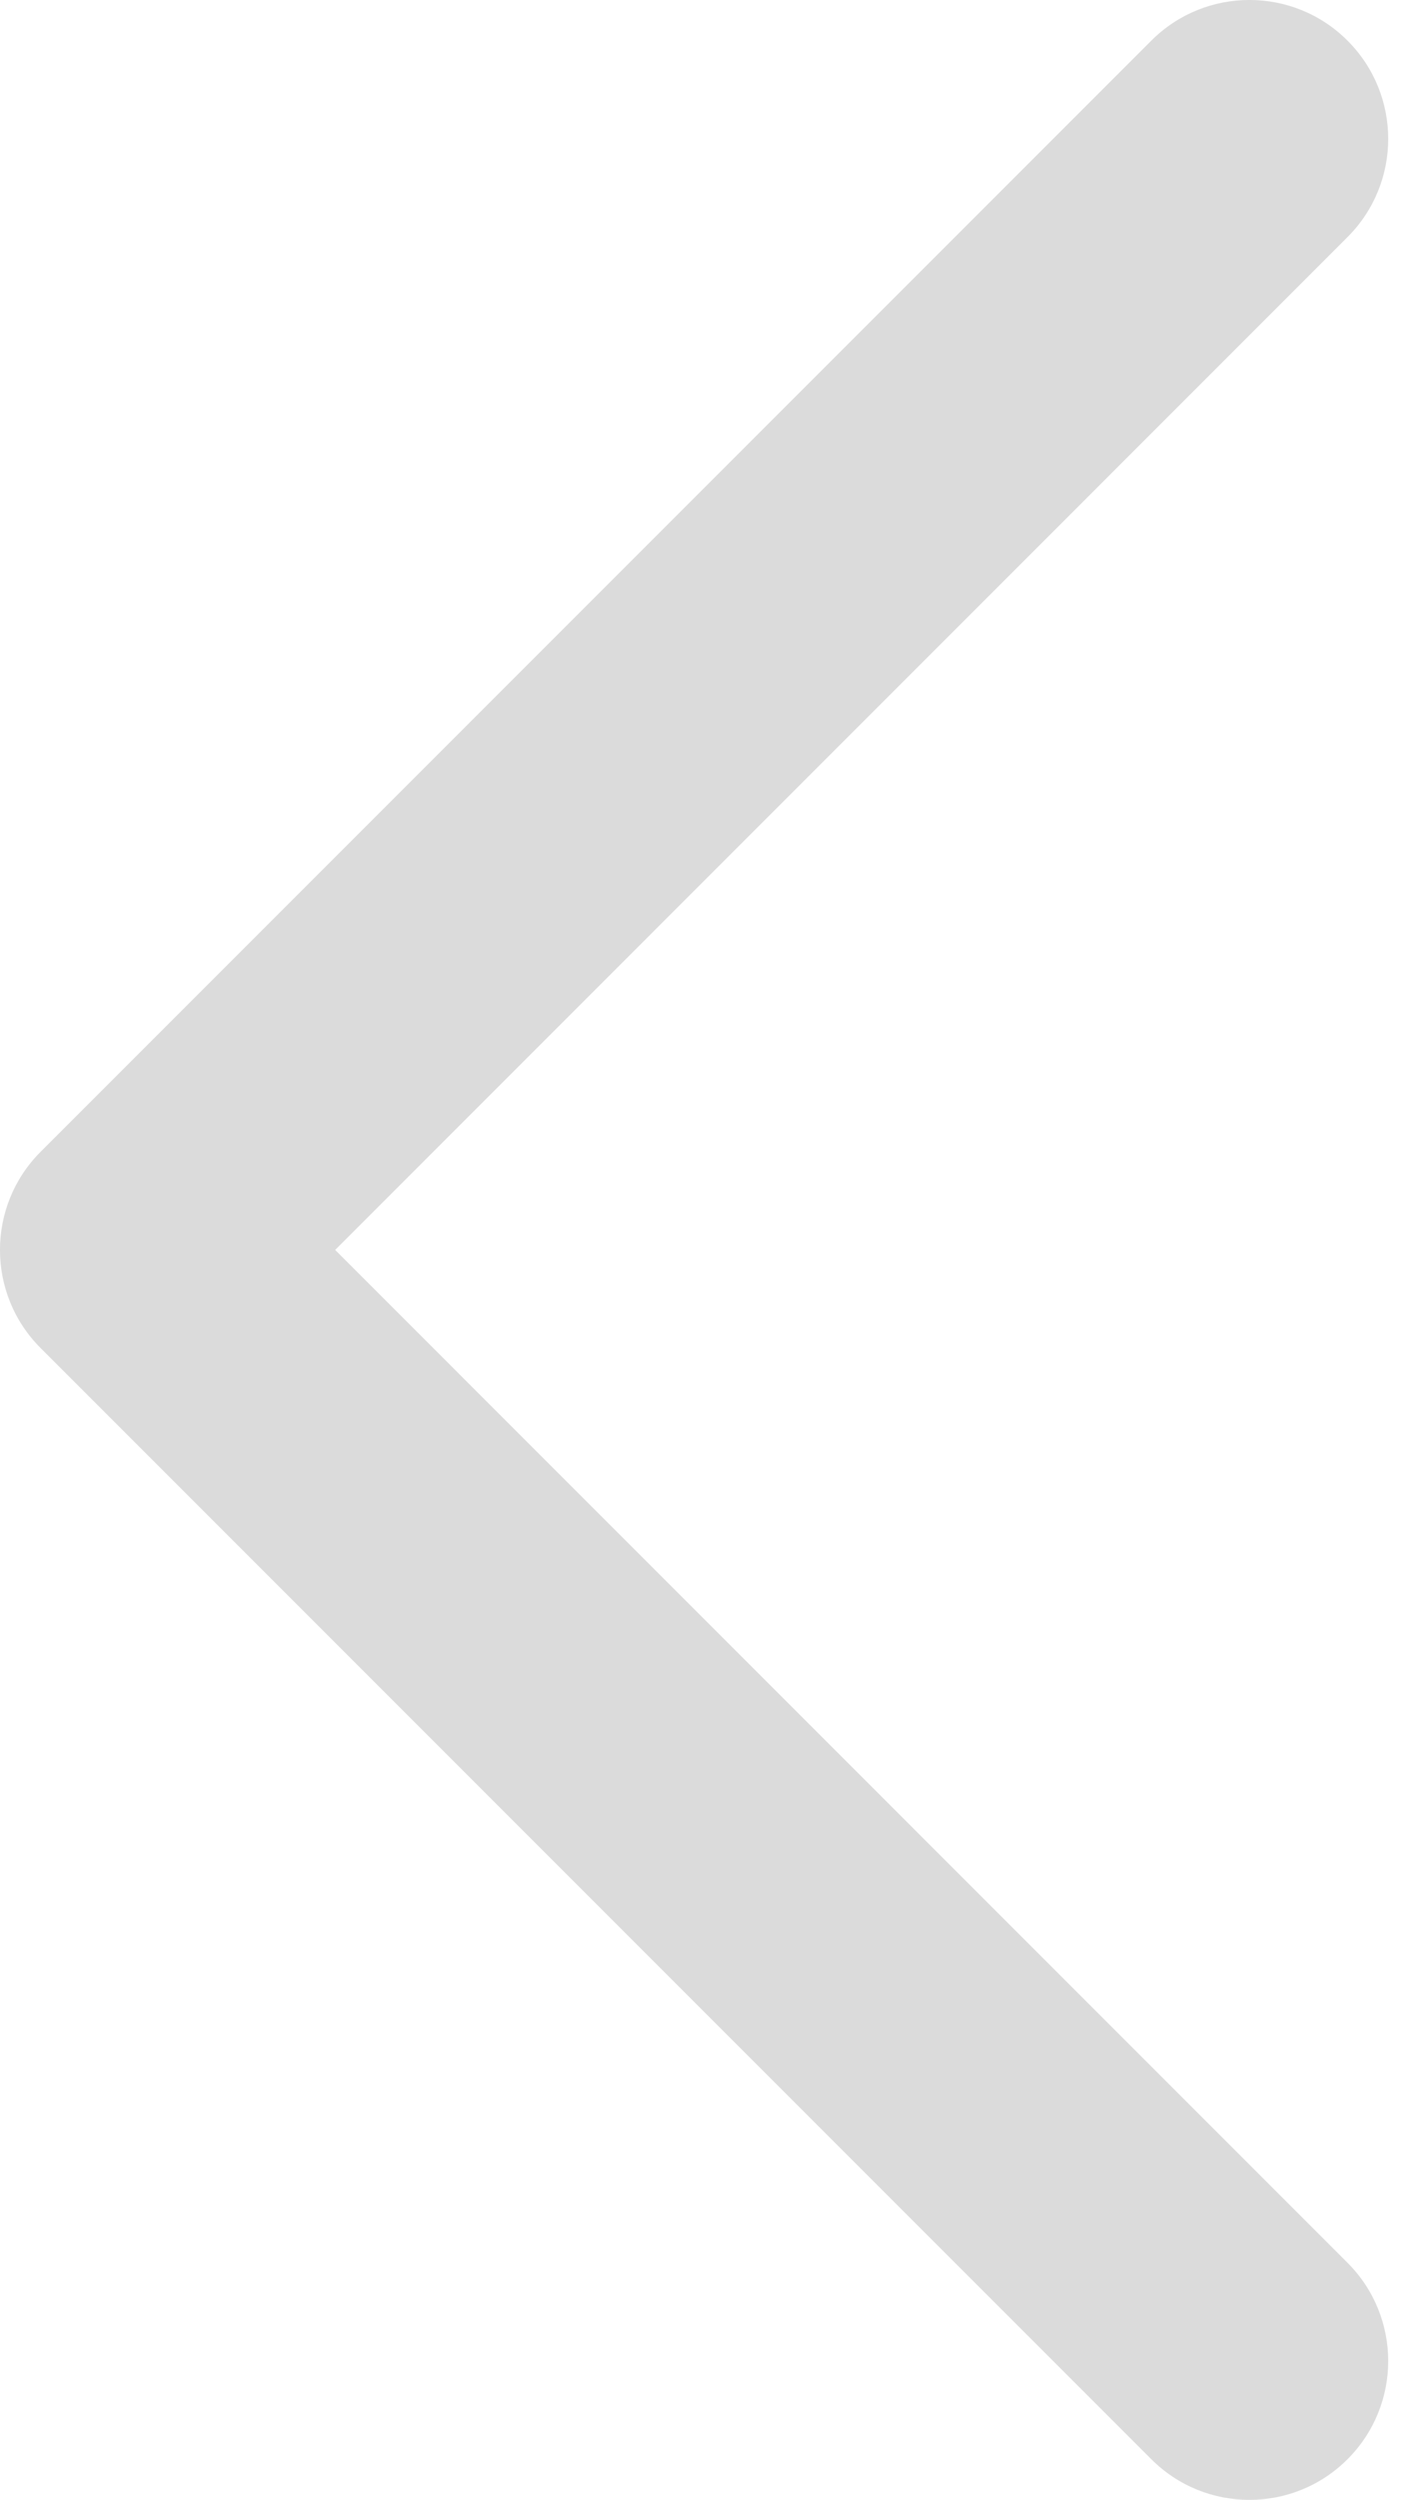 <svg width="17" height="30" viewBox="0 0 17 30" fill="none" xmlns="http://www.w3.org/2000/svg">
<path fill-rule="evenodd" clip-rule="evenodd" d="M16.178 0.488C16.829 1.139 16.829 2.194 16.178 2.845L4.024 15L16.178 27.155C16.829 27.806 16.829 28.861 16.178 29.512C15.528 30.163 14.472 30.163 13.822 29.512L0.488 16.178C-0.163 15.528 -0.163 14.472 0.488 13.822L13.822 0.488C14.472 -0.163 15.528 -0.163 16.178 0.488Z" fill="#DBDBDB"/>
</svg>
